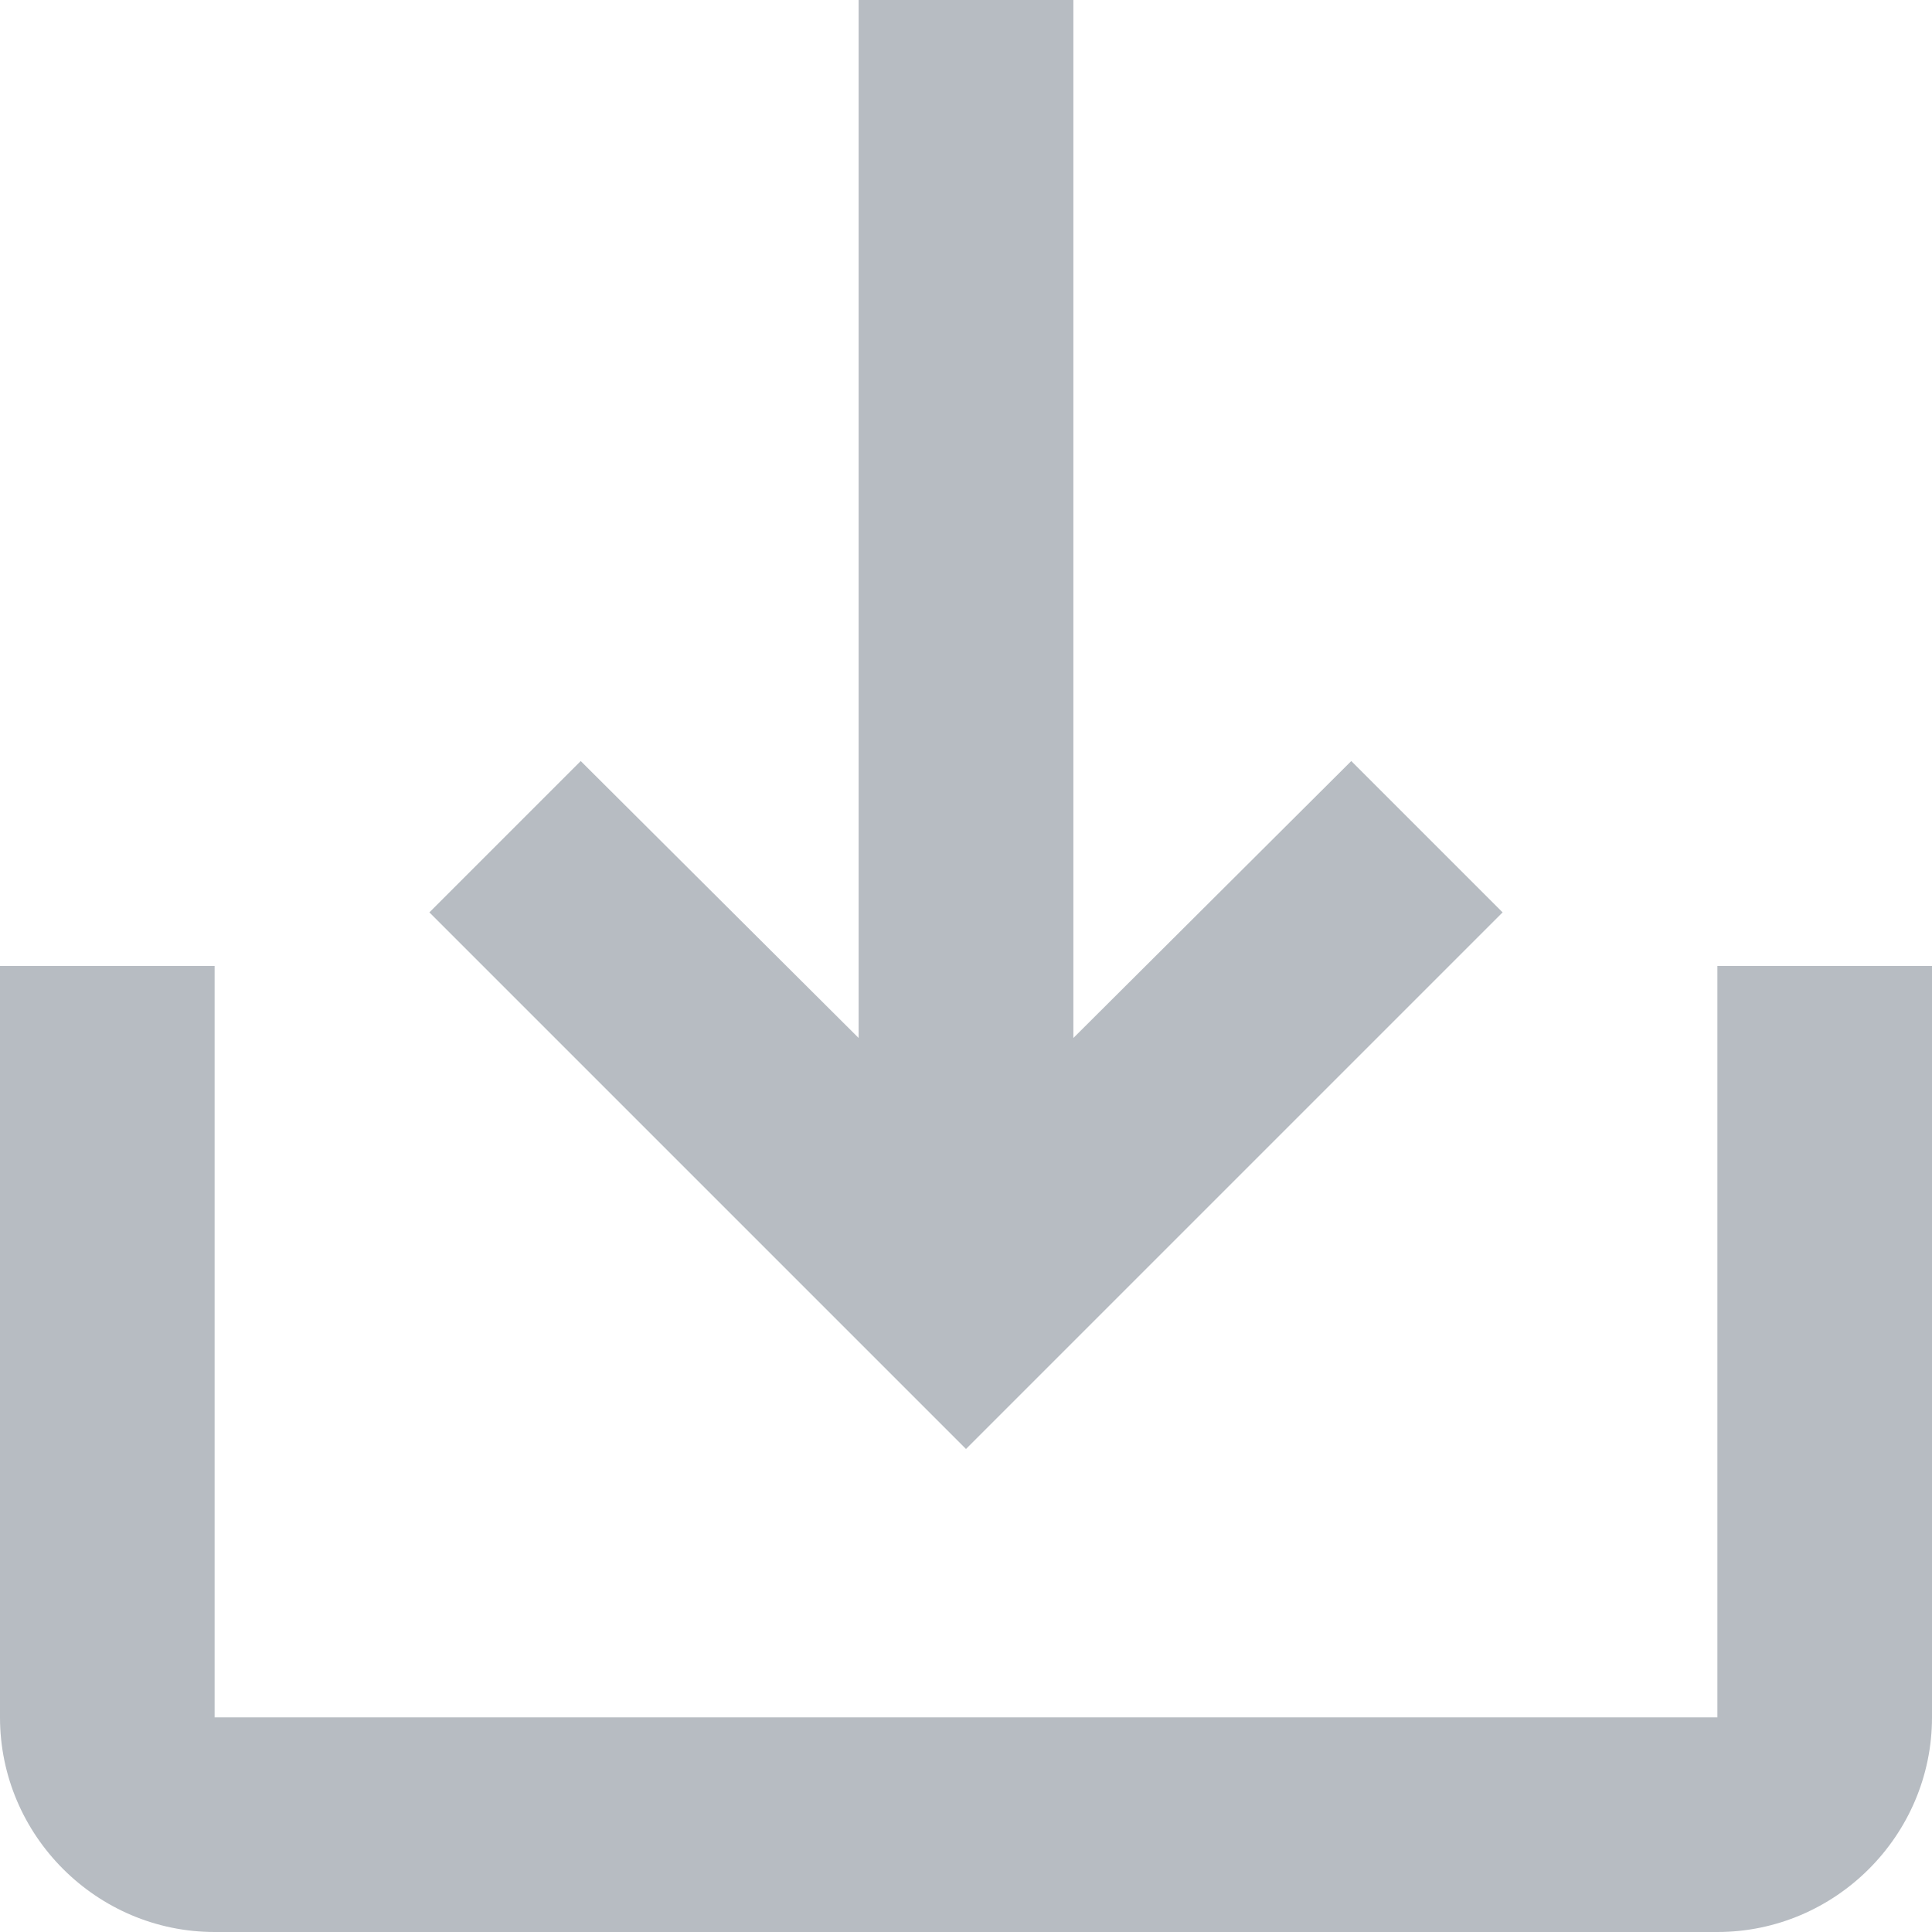 <svg width="12" height="12" viewBox="0 0 12 12" fill="none" xmlns="http://www.w3.org/2000/svg">
<path d="M10.667 6V10.667H1.333V6H0V10.667C0 11.4 0.6 12 1.333 12H10.667C11.4 12 12 11.4 12 10.667V6H10.667ZM6.667 6.447L8.393 4.727L9.333 5.667L6 9L2.667 5.667L3.607 4.727L5.333 6.447V0H6.667V6.447Z" fill="#B7BCC2"/>
</svg>

